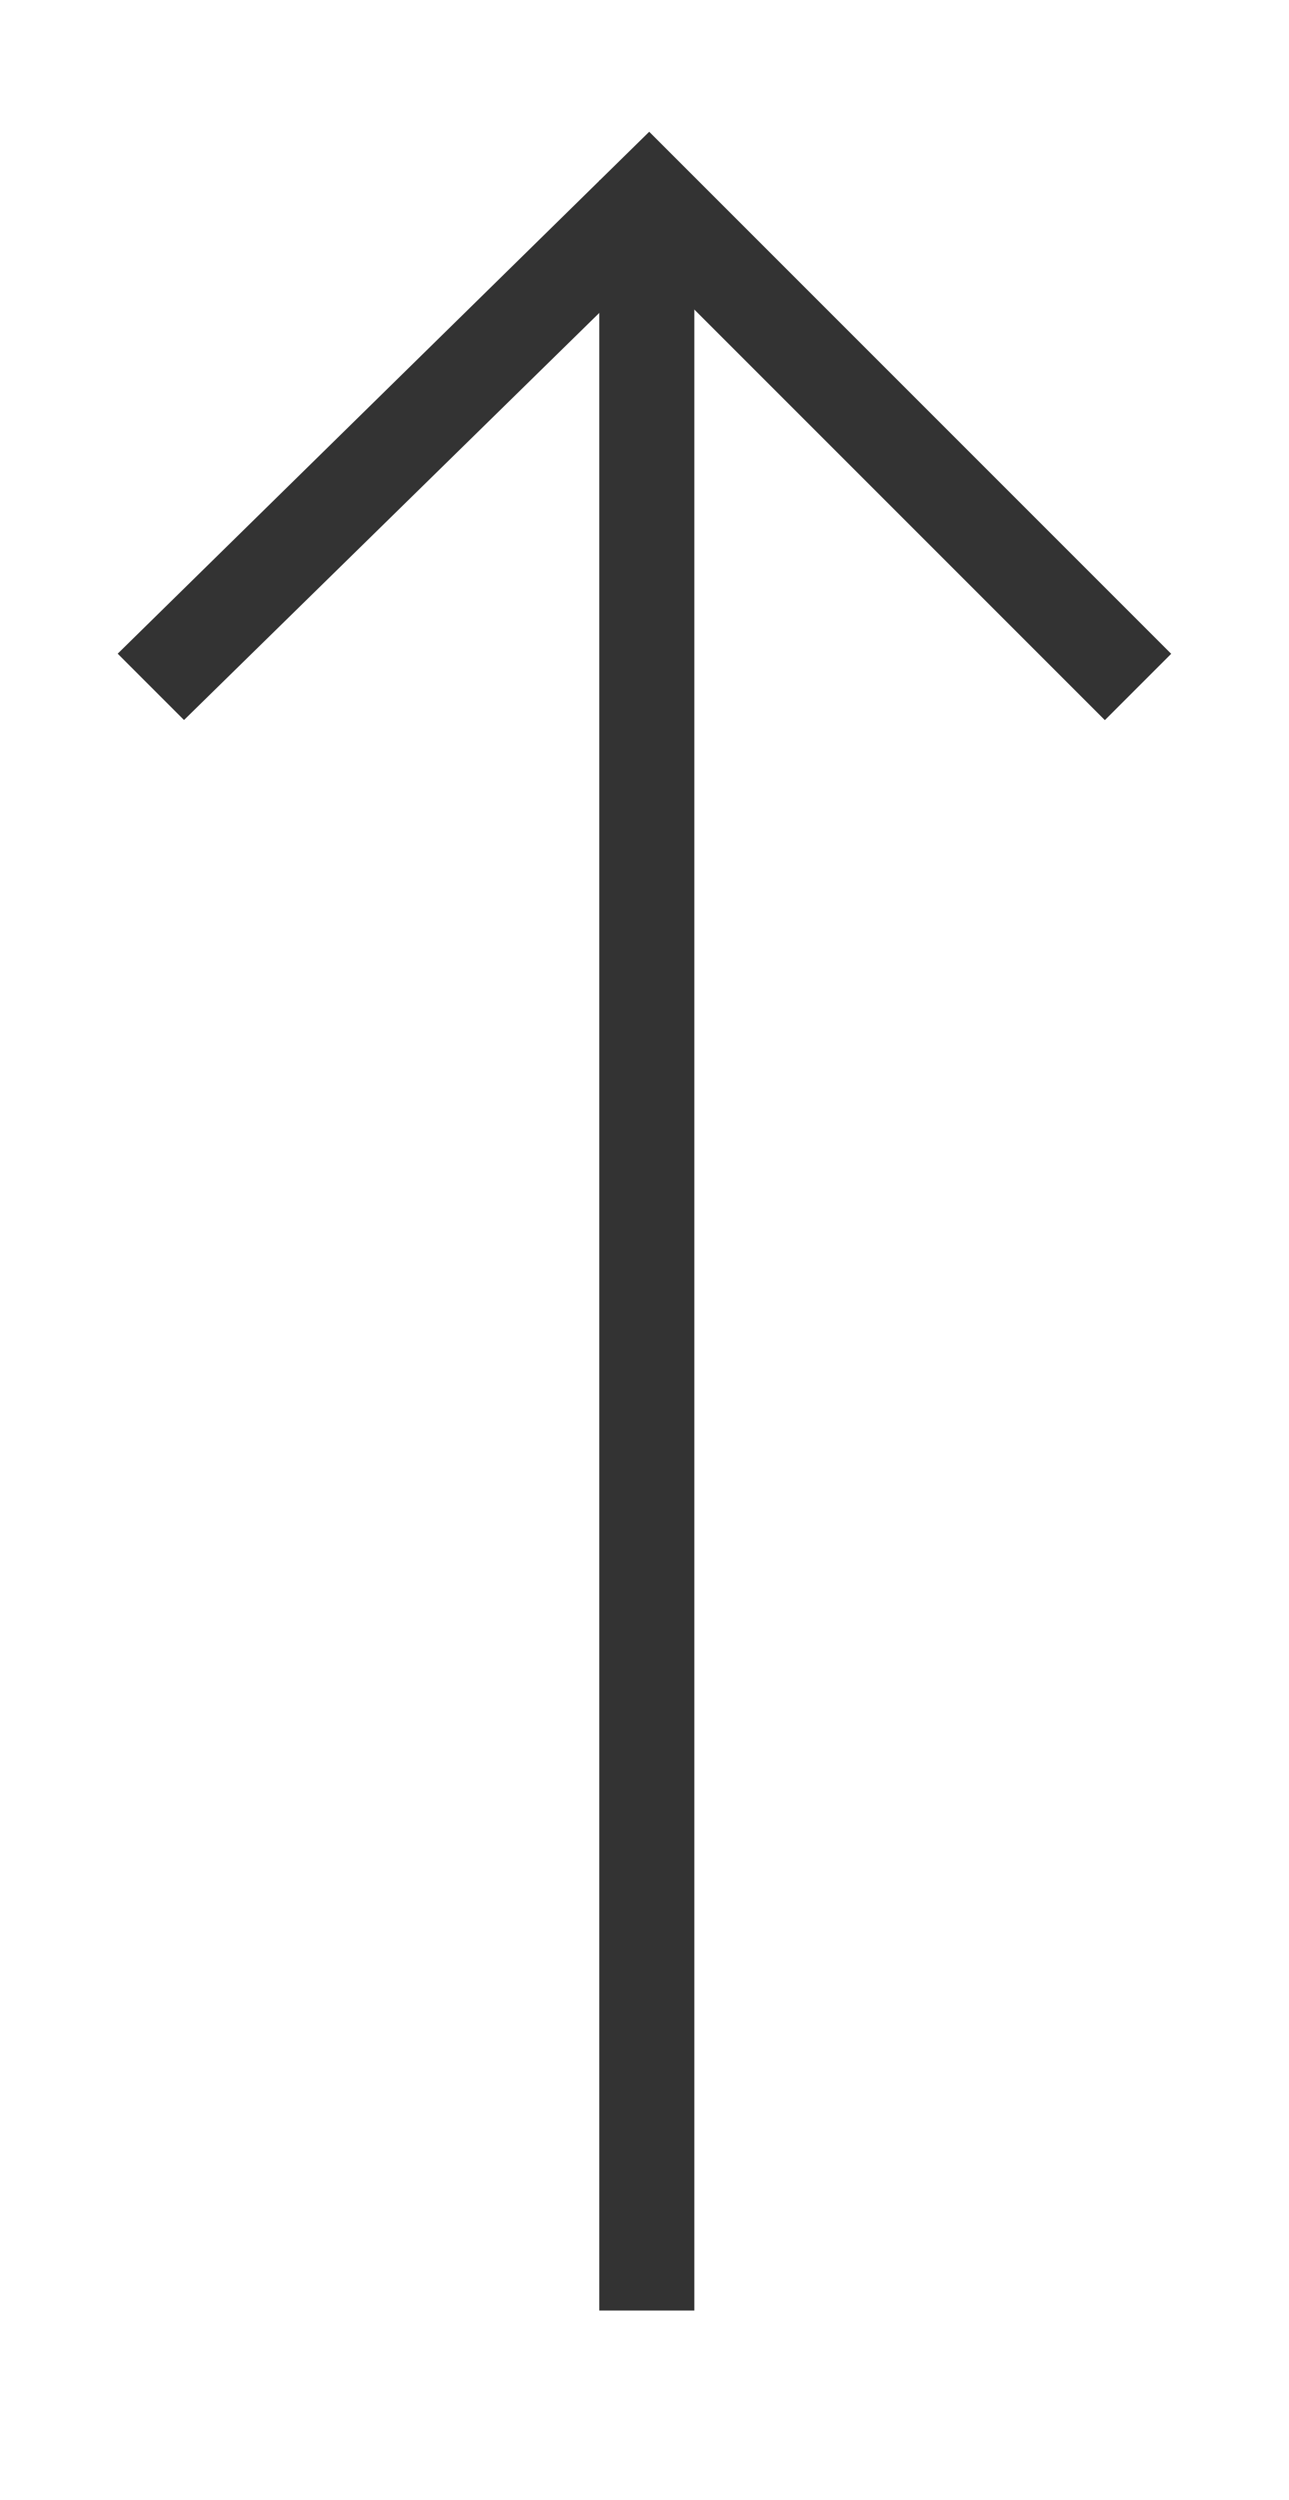 <?xml version="1.0" encoding="utf-8"?>
<!-- Generator: Adobe Illustrator 23.0.3, SVG Export Plug-In . SVG Version: 6.00 Build 0)  -->
<svg version="1.1" id="Layer_1" xmlns="http://www.w3.org/2000/svg" xmlns:xlink="http://www.w3.org/1999/xlink" x="0px" y="0px"
	 viewBox="0 0 28 54.3" style="enable-background:new 0 0 28 54.3;" xml:space="preserve">
<style type="text/css">
	.st0{fill:#333333;stroke:#333333;stroke-width:0.765;stroke-miterlimit:10;}
</style>
<g>
	<rect x="13.4" y="4.3" class="st0" width="1.3" height="45.5"/>
</g>
<g>
	<polygon class="st0" points="14.1,3.4 24.9,14.2 24,15.1 14.1,5.2 4,15.1 3.1,14.2 	"/>
</g>
</svg>
